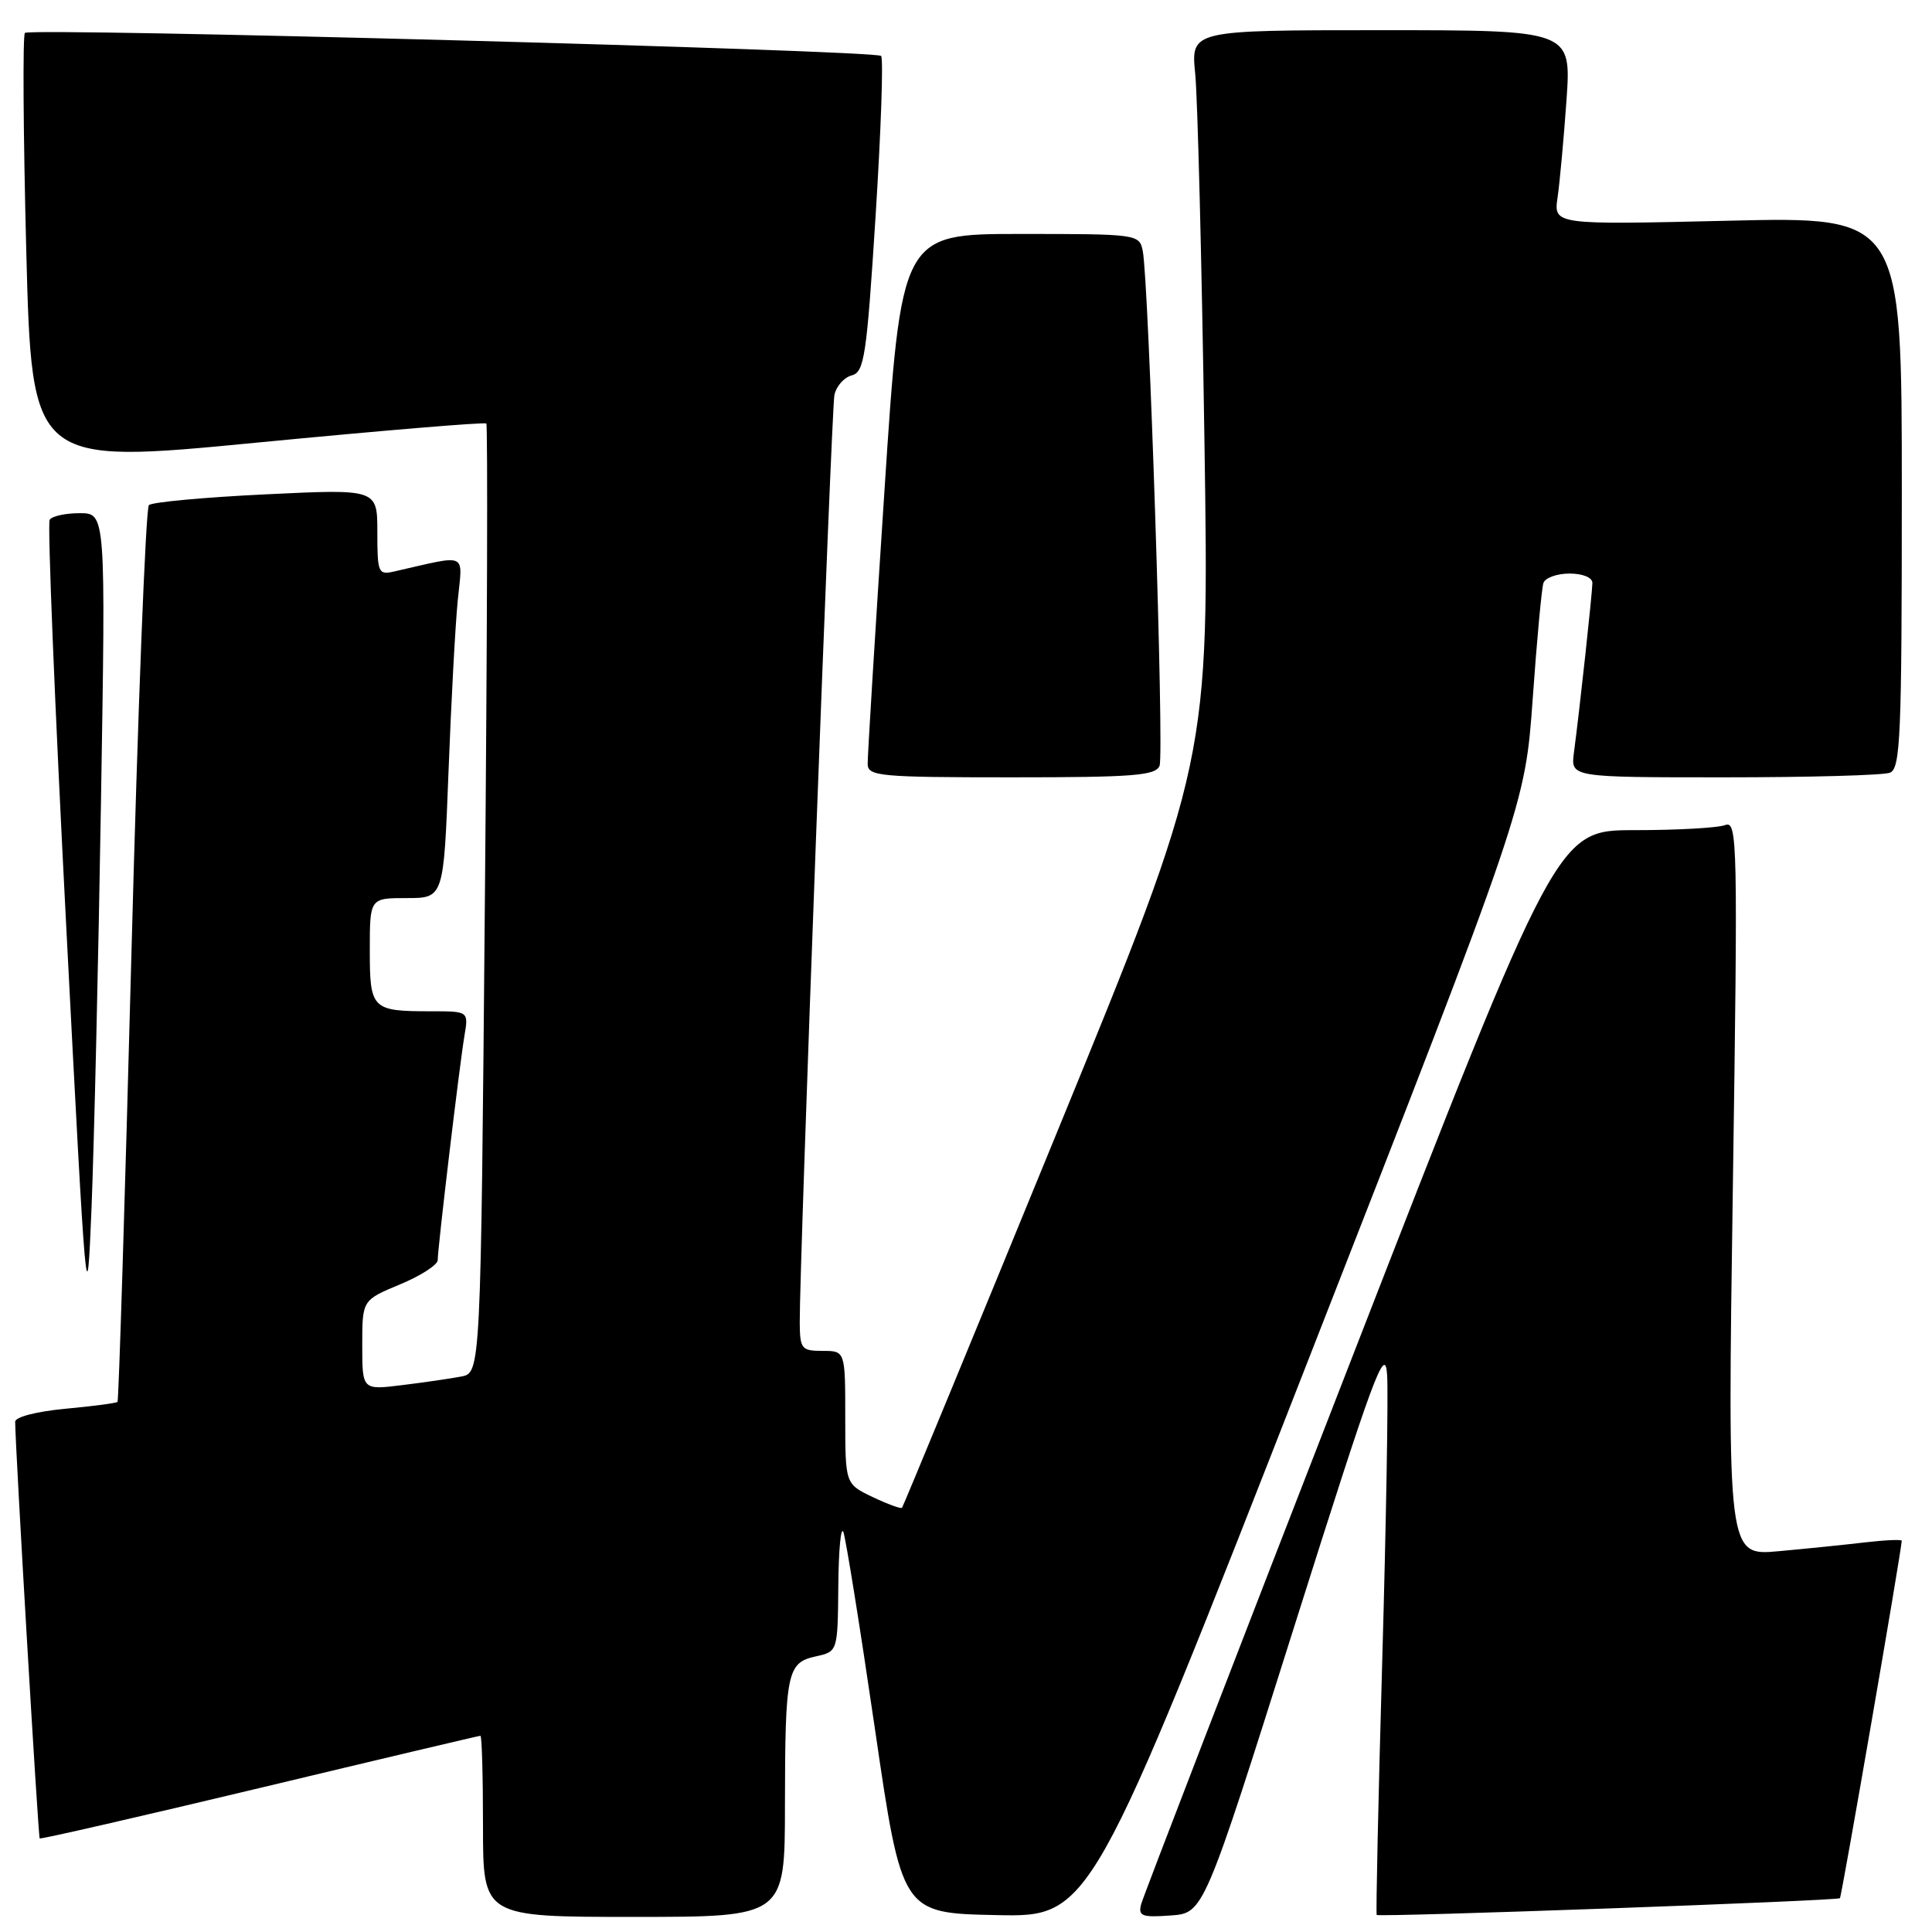 <?xml version="1.0" encoding="UTF-8" standalone="no"?>
<!DOCTYPE svg PUBLIC "-//W3C//DTD SVG 1.1//EN" "http://www.w3.org/Graphics/SVG/1.1/DTD/svg11.dtd" >
<svg xmlns="http://www.w3.org/2000/svg" xmlns:xlink="http://www.w3.org/1999/xlink" version="1.1" viewBox="0 0 256 256">
 <g >
 <path fill="currentColor"
d=" M 104.01 239.25 C 104.03 221.58 104.29 220.31 108.10 219.48 C 111.00 218.84 111.00 218.84 111.08 210.17 C 111.12 205.40 111.42 202.18 111.75 203.00 C 112.07 203.82 113.95 215.53 115.92 229.00 C 119.50 253.50 119.50 253.50 132.00 253.76 C 144.50 254.02 144.50 254.02 173.29 180.37 C 202.08 106.73 202.08 106.73 203.09 92.61 C 203.64 84.85 204.28 77.94 204.51 77.25 C 204.75 76.56 206.30 76.00 207.97 76.00 C 209.73 76.00 211.00 76.52 211.00 77.25 C 210.99 78.53 209.33 93.90 208.55 99.75 C 208.13 103.00 208.13 103.00 228.48 103.00 C 239.68 103.00 249.55 102.73 250.42 102.39 C 251.82 101.85 252.00 97.64 252.00 65.24 C 252.00 28.70 252.00 28.70 228.93 29.25 C 205.86 29.79 205.86 29.79 206.39 26.14 C 206.68 24.14 207.21 18.34 207.57 13.25 C 208.21 4.00 208.21 4.00 183.01 4.00 C 157.80 4.00 157.80 4.00 158.37 9.75 C 158.69 12.91 159.24 34.68 159.59 58.13 C 160.24 100.76 160.24 100.76 140.02 150.13 C 128.90 177.28 119.67 199.63 119.52 199.79 C 119.37 199.95 117.62 199.31 115.62 198.36 C 112.00 196.63 112.00 196.63 112.00 187.81 C 112.00 179.00 112.00 179.00 109.00 179.00 C 106.20 179.00 106.00 178.74 105.97 175.25 C 105.92 167.87 110.16 54.46 110.56 52.37 C 110.79 51.20 111.82 50.02 112.84 49.75 C 114.53 49.31 114.83 47.30 116.02 28.63 C 116.74 17.28 117.07 7.73 116.75 7.41 C 115.99 6.66 4.02 3.64 3.30 4.36 C 3.00 4.67 3.08 17.66 3.48 33.23 C 4.22 61.54 4.22 61.54 34.14 58.64 C 50.61 57.05 64.24 55.91 64.44 56.12 C 64.64 56.33 64.56 84.72 64.25 119.20 C 63.70 181.91 63.70 181.91 61.10 182.40 C 59.67 182.67 56.14 183.19 53.25 183.54 C 48.00 184.19 48.00 184.19 48.00 178.23 C 48.00 172.27 48.00 172.27 53.00 170.19 C 55.75 169.05 58.00 167.60 58.00 166.97 C 58.00 165.36 60.88 141.18 61.54 137.25 C 62.09 134.00 62.09 134.00 57.13 134.00 C 49.25 134.00 49.00 133.75 49.00 125.89 C 49.00 119.00 49.00 119.00 53.89 119.00 C 58.79 119.00 58.79 119.00 59.43 102.25 C 59.78 93.04 60.33 82.85 60.65 79.60 C 61.29 73.06 62.18 73.47 52.25 75.72 C 50.12 76.21 50.00 75.93 50.00 70.51 C 50.00 64.79 50.00 64.79 35.25 65.50 C 27.14 65.89 20.15 66.53 19.73 66.93 C 19.31 67.32 18.26 94.15 17.41 126.56 C 16.56 158.96 15.73 185.60 15.57 185.76 C 15.41 185.92 12.30 186.33 8.64 186.67 C 4.83 187.03 2.00 187.76 2.01 188.39 C 2.03 191.91 5.06 243.40 5.26 243.60 C 5.39 243.73 18.51 240.72 34.41 236.92 C 50.31 233.11 63.47 230.00 63.66 230.00 C 63.85 230.00 64.00 235.40 64.00 242.00 C 64.00 254.00 64.00 254.00 84.00 254.00 C 104.00 254.00 104.00 254.00 104.01 239.25 Z  M 171.50 215.51 C 182.08 182.03 183.54 178.08 183.80 182.19 C 183.97 184.75 183.67 201.84 183.15 220.17 C 182.63 238.50 182.30 253.61 182.42 253.74 C 182.72 254.06 243.43 251.87 243.80 251.52 C 244.03 251.30 251.93 205.63 251.99 204.16 C 251.99 203.97 249.86 204.06 247.25 204.36 C 244.64 204.67 239.44 205.20 235.70 205.54 C 228.90 206.17 228.90 206.17 229.61 157.42 C 230.28 111.31 230.23 108.70 228.58 109.33 C 227.62 109.70 222.22 110.00 216.58 110.00 C 206.33 110.00 206.33 110.00 179.01 180.25 C 163.98 218.89 151.47 251.32 151.21 252.31 C 150.79 253.89 151.30 254.09 155.12 253.81 C 159.50 253.50 159.50 253.50 171.50 215.51 Z  M 13.38 106.25 C 14.01 68.00 14.01 68.00 10.56 68.00 C 8.67 68.00 6.87 68.39 6.58 68.88 C 6.28 69.36 7.26 93.55 8.77 122.63 C 11.43 174.13 11.52 175.10 12.13 160.00 C 12.47 151.47 13.04 127.29 13.38 106.25 Z  M 153.65 101.46 C 154.27 99.86 152.22 37.17 151.42 33.25 C 150.97 31.03 150.74 31.00 135.19 31.00 C 119.42 31.00 119.42 31.00 117.18 65.25 C 115.94 84.09 114.95 100.29 114.97 101.25 C 115.00 102.85 116.59 103.00 134.03 103.00 C 150.22 103.00 153.15 102.77 153.65 101.46 Z "/>
</g>
</svg>